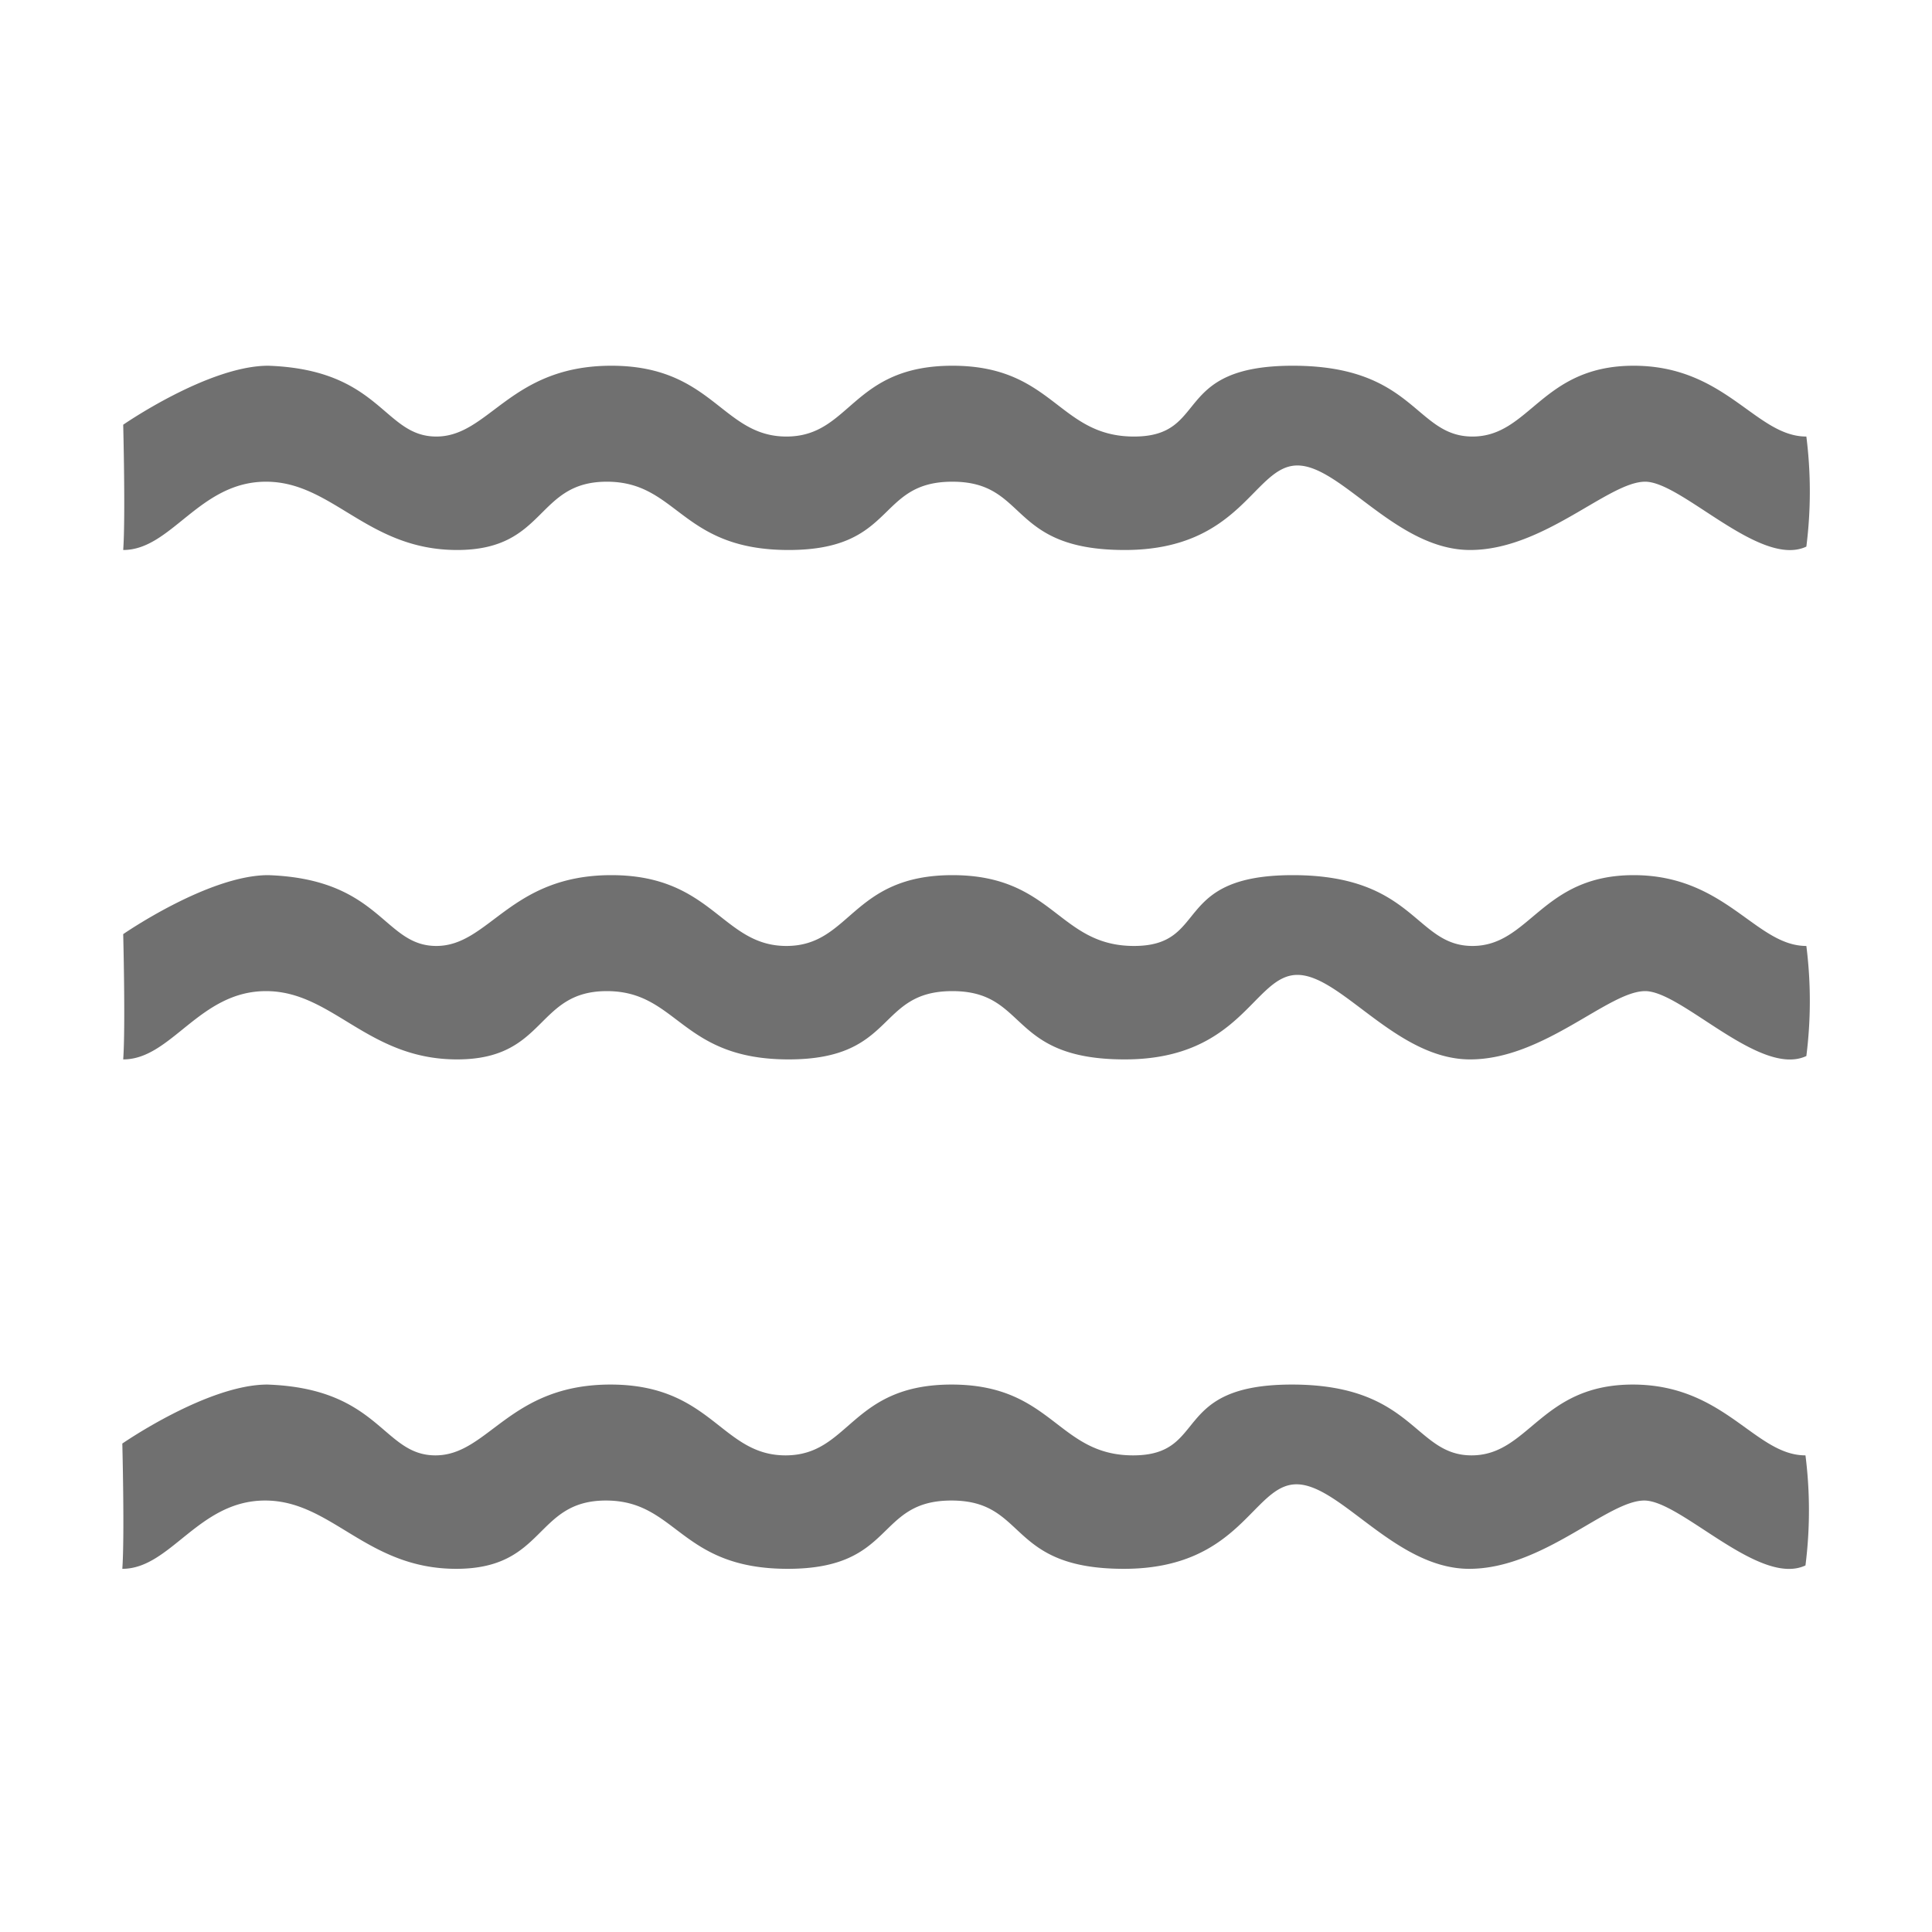 <?xml version="1.0" standalone="no"?><!DOCTYPE svg PUBLIC "-//W3C//DTD SVG 1.1//EN" "http://www.w3.org/Graphics/SVG/1.1/DTD/svg11.dtd"><svg t="1572241237980" class="icon" viewBox="0 0 1024 1024" version="1.1" xmlns="http://www.w3.org/2000/svg" p-id="555" xmlns:xlink="http://www.w3.org/1999/xlink" width="200" height="200"><defs><style type="text/css"></style></defs><path d="M65.301 495.11s45.141-31.266 76.845-31.266c59.828 2.065 60.995 37.531 89.113 37.531 28.11 0 39.044-37.531 92.777-37.531s58.576 37.531 92.783 37.531c34.201 0 34.439-37.531 88.01-37.531 53.577 0 55.996 37.531 96.215 37.531 40.226 0 19.526-37.531 84.192-37.531 64.665 0 64.665 37.531 95.202 37.531 30.536 0 36.626-37.531 85.437-37.531s64.665 37.531 91.531 37.531a232.413 232.413 0 0 1 0 58.335c-24.447 11.47-65.916-34.398-85.441-34.398-19.526 0-53.727 36.199-92.777 36.199-39.052 0-68.336-44.799-91.532-44.799-23.196 0-29.286 44.799-91.526 44.799-62.247 0-50.92-36.199-91.376-36.199-40.452 0-29.44 36.199-86.765 36.199s-58.571-36.199-96.37-36.199c-37.799 0-31.788 36.199-79.346 36.199-47.56 0-65.917-36.199-101.293-36.199-35.38 0-50.061 36.199-75.676 36.199 1.248-17.466-0.003-66.401-0.003-66.401zM65.301 225.11s45.141-31.266 76.845-31.266c59.828 2.065 60.995 37.531 89.113 37.531 28.11 0 39.044-37.531 92.777-37.531s58.576 37.531 92.783 37.531c34.201 0 34.439-37.531 88.01-37.531 53.577 0 55.996 37.531 96.215 37.531 40.226 0 19.526-37.531 84.192-37.531 64.665 0 64.665 37.531 95.202 37.531 30.536 0 36.626-37.531 85.437-37.531s64.665 37.531 91.531 37.531a232.413 232.413 0 0 1 0 58.335c-24.447 11.47-65.916-34.398-85.441-34.398-19.526 0-53.727 36.199-92.777 36.199-39.052 0-68.336-44.8-91.532-44.8-23.196 0-29.286 44.8-91.526 44.8-62.247 0-50.92-36.199-91.376-36.199-40.452 0-29.44 36.199-86.765 36.199s-58.571-36.199-96.37-36.199c-37.799 0-31.788 36.199-79.346 36.199-47.56 0-65.917-36.199-101.293-36.199-35.38 0-50.061 36.199-75.676 36.199 1.248-17.466-0.003-66.401-0.003-66.401zM64.833 765.11s45.141-31.266 76.845-31.266c59.828 2.065 60.995 37.531 89.113 37.531 28.11 0 39.044-37.531 92.777-37.531s58.576 37.531 92.783 37.531c34.201 0 34.439-37.531 88.01-37.531 53.577 0 55.996 37.531 96.215 37.531 40.226 0 19.526-37.531 84.192-37.531 64.665 0 64.665 37.531 95.202 37.531 30.536 0 36.626-37.531 85.437-37.531s64.665 37.531 91.531 37.531a232.413 232.413 0 0 1 0 58.335c-24.447 11.47-65.916-34.398-85.441-34.398-19.526 0-53.727 36.199-92.777 36.199-39.052 0-68.336-44.799-91.532-44.799-23.196 0-29.286 44.799-91.526 44.799-62.247 0-50.92-36.199-91.376-36.199-40.452 0-29.44 36.199-86.765 36.199s-58.571-36.199-96.37-36.199-31.788 36.199-79.346 36.199c-47.56 0-65.917-36.199-101.293-36.199-35.38 0-50.061 36.199-75.676 36.199 1.248-17.466-0.003-66.401-0.003-66.401z" p-id="556" fill="#707070"></path></svg>